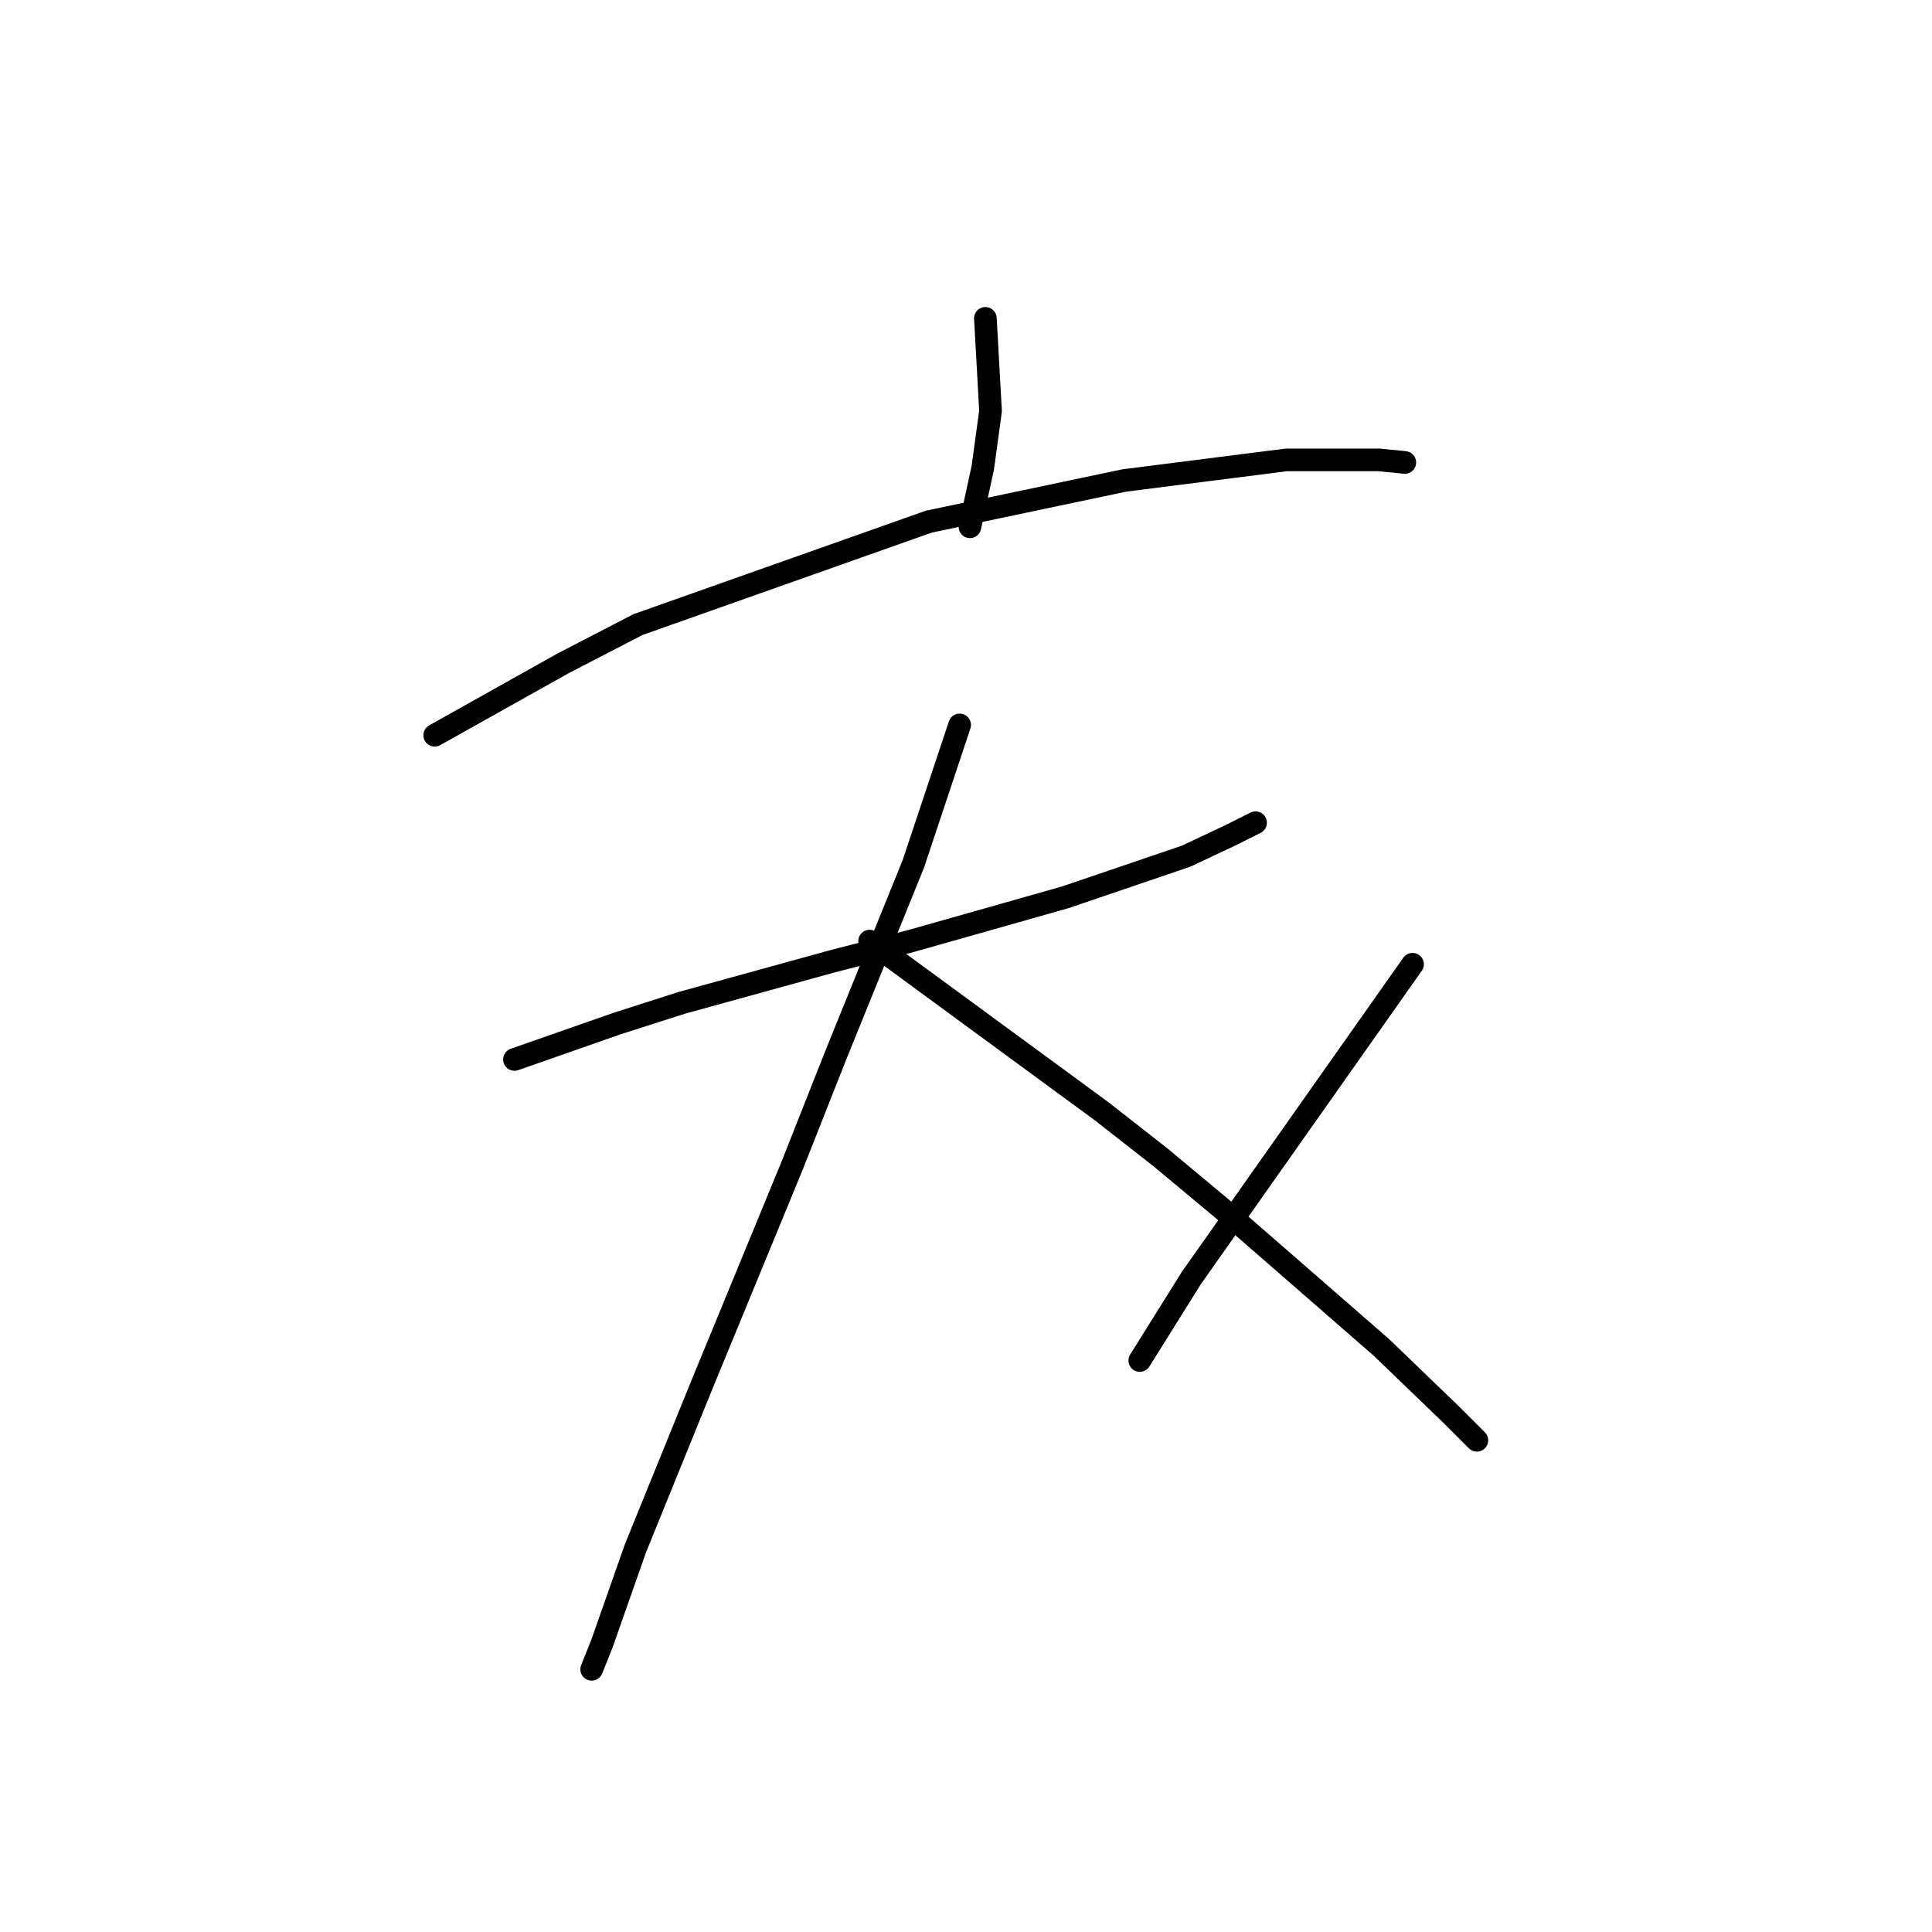 <?xml version="1.0" standalone="no"?>
    <svg width="256" height="256" xmlns="http://www.w3.org/2000/svg" version="1.1">
    <polyline stroke="black" stroke-width="3" stroke-linecap="round" fill="transparent" stroke-linejoin="round" points="130.569 42.185 130.91 48.323 131.251 54.46 130.228 61.961 128.523 69.803 128.523 69.803 " />
        <polyline stroke="black" stroke-width="3" stroke-linecap="round" fill="transparent" stroke-linejoin="round" points="57.603 97.422 66.127 92.648 74.651 87.875 84.539 82.76 123.068 69.122 148.981 63.666 170.462 60.938 182.737 60.938 186.146 61.279 186.146 61.279 " />
        <polyline stroke="black" stroke-width="3" stroke-linecap="round" fill="transparent" stroke-linejoin="round" points="68.172 140.383 74.992 137.997 81.811 135.61 90.335 132.882 110.111 127.427 120.681 124.699 141.139 118.902 157.164 113.447 162.961 110.719 166.37 109.014 166.37 109.014 " />
        <polyline stroke="black" stroke-width="3" stroke-linecap="round" fill="transparent" stroke-linejoin="round" points="127.159 96.058 124.091 105.264 121.022 114.47 110.793 139.701 104.997 154.363 93.063 183.345 84.198 205.167 79.765 217.782 78.401 221.192 78.401 221.192 " />
        <polyline stroke="black" stroke-width="3" stroke-linecap="round" fill="transparent" stroke-linejoin="round" points="115.226 124.699 130.569 135.951 145.913 147.203 153.755 153.34 161.938 160.159 169.78 166.979 183.078 178.571 192.284 187.437 195.694 190.846 195.694 190.846 " />
        <polyline stroke="black" stroke-width="3" stroke-linecap="round" fill="transparent" stroke-linejoin="round" points="187.169 127.768 172.508 148.566 157.846 169.365 151.027 180.276 151.027 180.276 " />
        </svg>